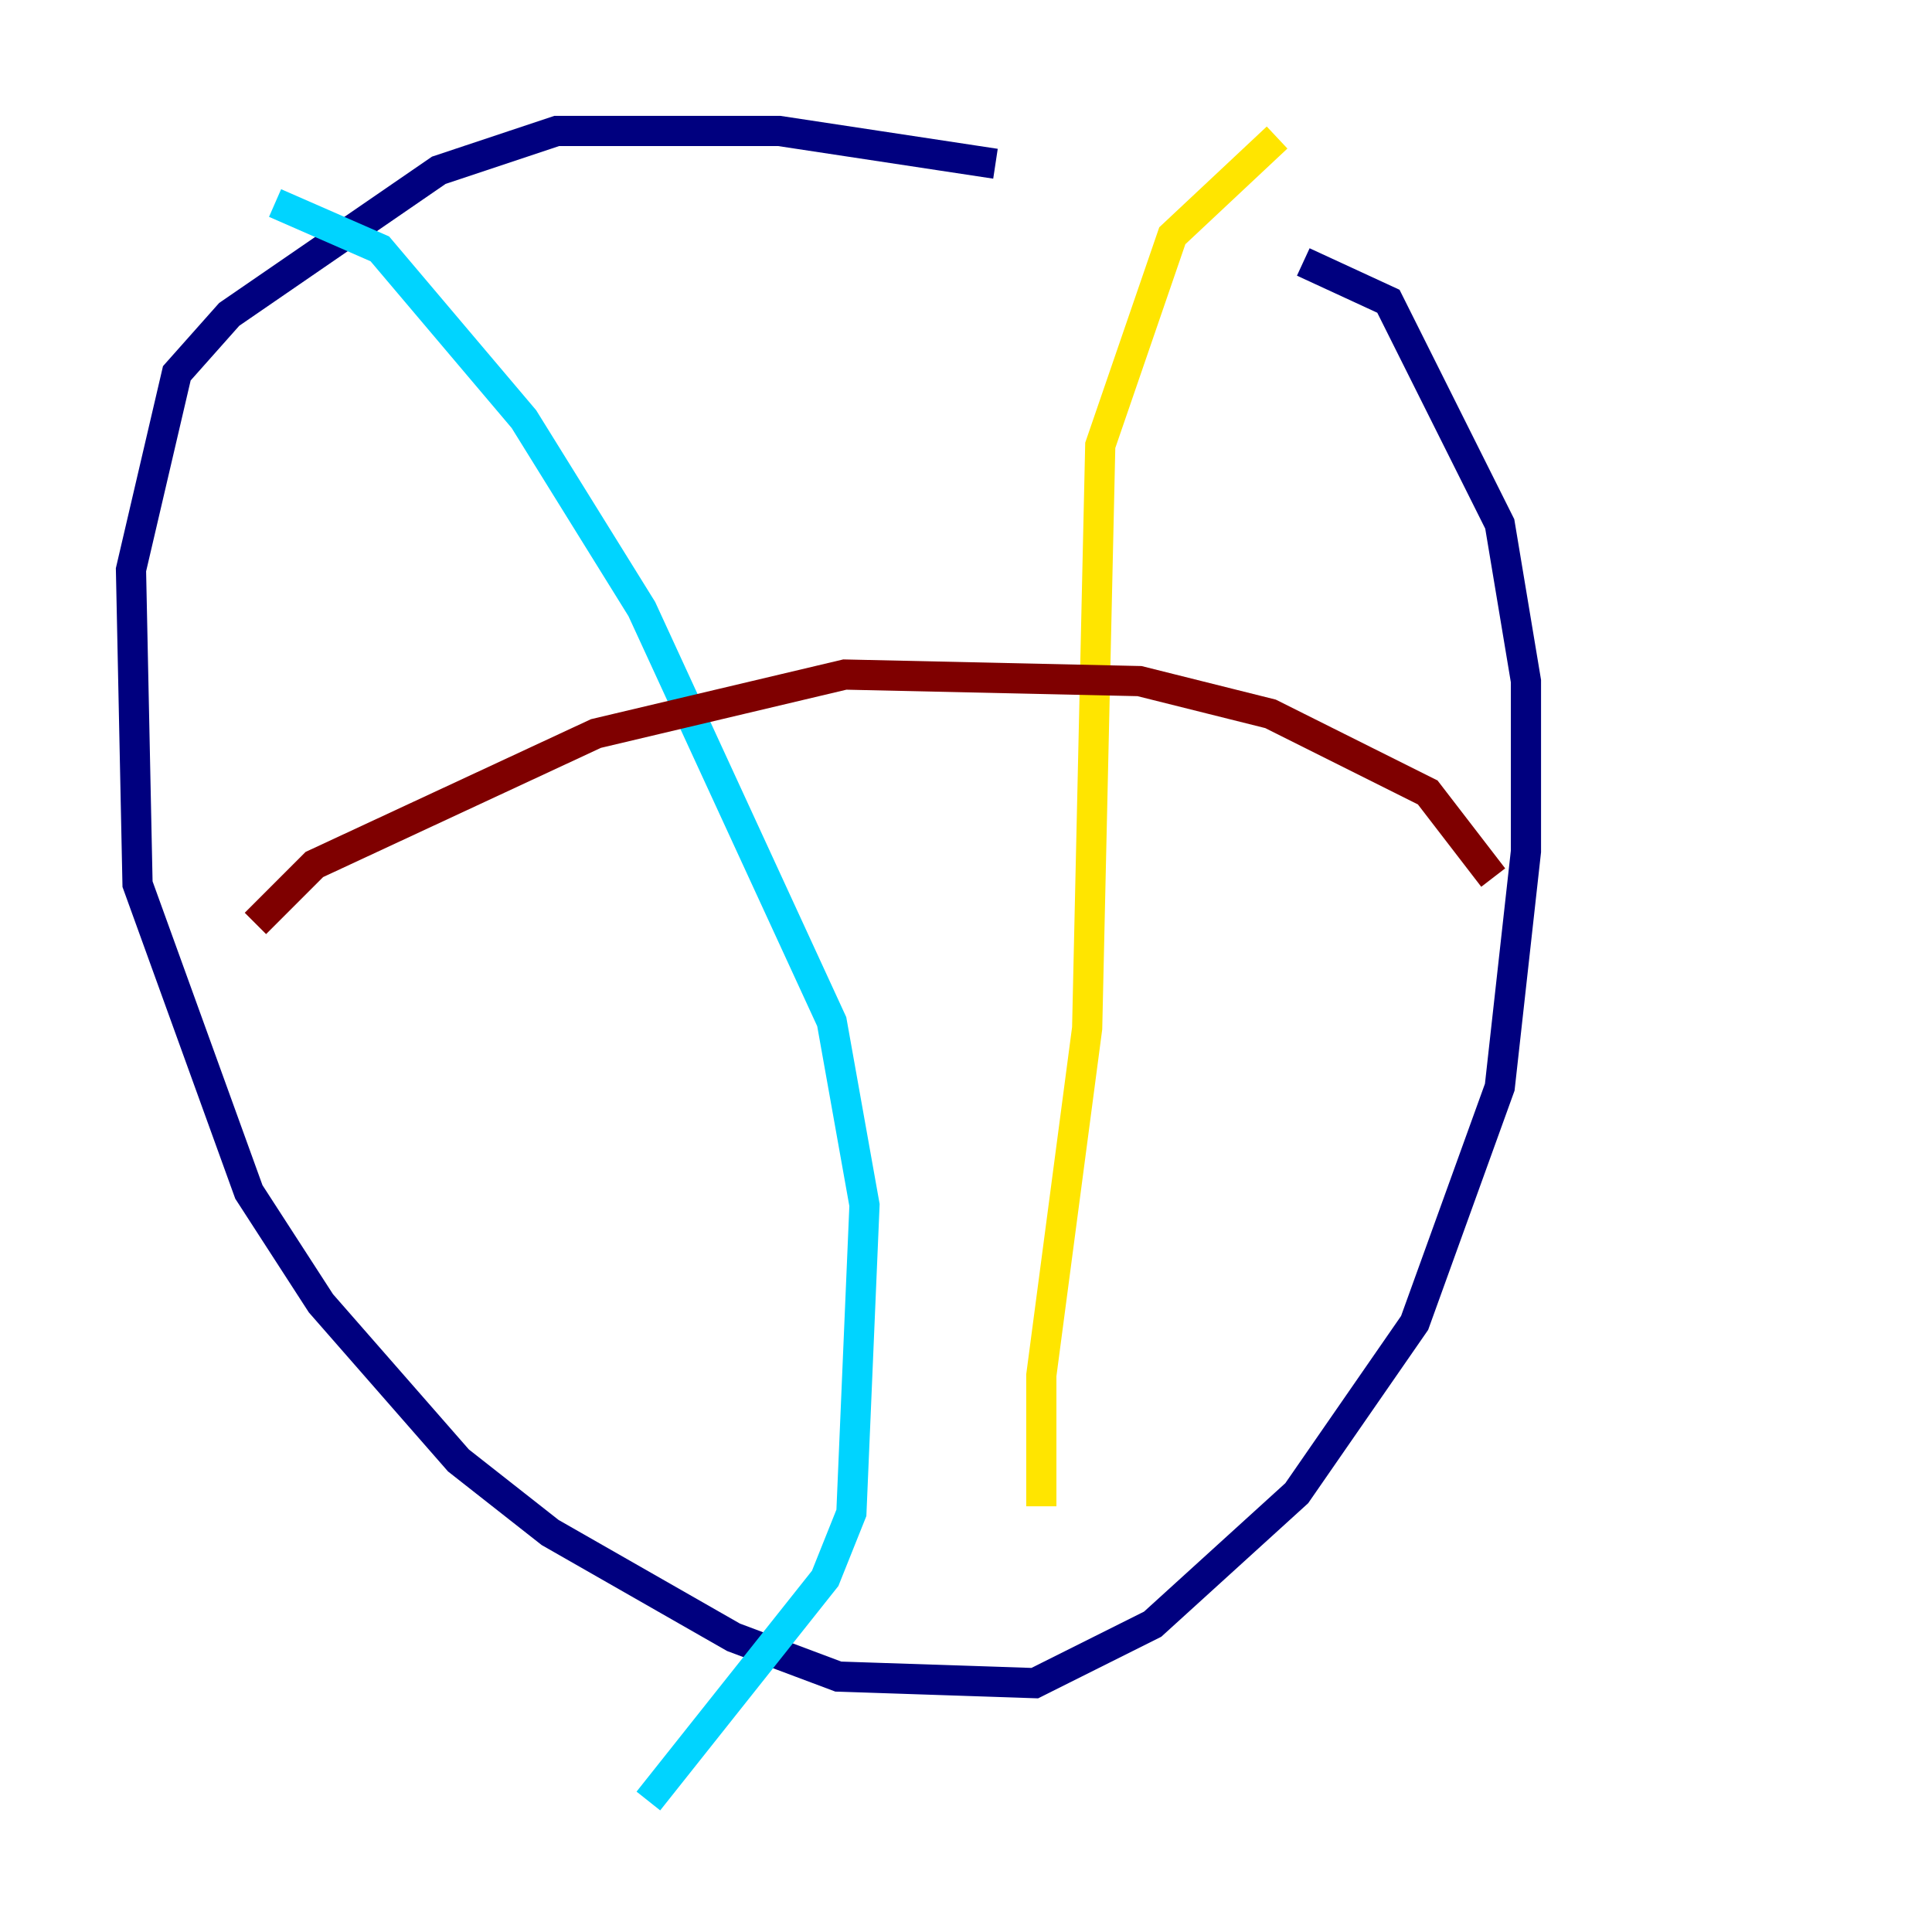 <?xml version="1.0" encoding="utf-8" ?>
<svg baseProfile="tiny" height="128" version="1.2" viewBox="0,0,128,128" width="128" xmlns="http://www.w3.org/2000/svg" xmlns:ev="http://www.w3.org/2001/xml-events" xmlns:xlink="http://www.w3.org/1999/xlink"><defs /><polyline fill="none" points="65.953,10.848 51.634,8.678 36.881,8.678 29.071,11.281 15.186,20.827 11.715,24.732 8.678,37.749 9.112,58.576 16.488,78.969 21.261,86.346 30.373,96.759 36.447,101.532 48.597,108.475 55.539,111.078 68.556,111.512 76.366,107.607 85.912,98.929 93.722,87.647 99.363,72.027 101.098,56.407 101.098,45.125 99.363,34.712 91.986,19.959 86.346,17.356" stroke="#00007f" stroke-width="2" /><polyline fill="none" points="18.224,13.451 25.166,16.488 34.712,27.77 42.522,40.352 55.105,67.688 57.275,79.837 56.407,100.231 54.671,104.57 42.956,119.322" stroke="#00d4ff" stroke-width="2" /><polyline fill="none" points="84.61,9.112 77.668,15.62 72.895,29.505 72.027,68.122 68.99,91.119 68.99,99.797" stroke="#ffe500" stroke-width="2" /><polyline fill="none" points="16.922,61.18 20.827,57.275 39.485,48.597 55.973,44.691 75.498,45.125 84.176,47.295 94.59,52.502 98.929,58.142" stroke="#7f0000" stroke-width="2" /></svg>